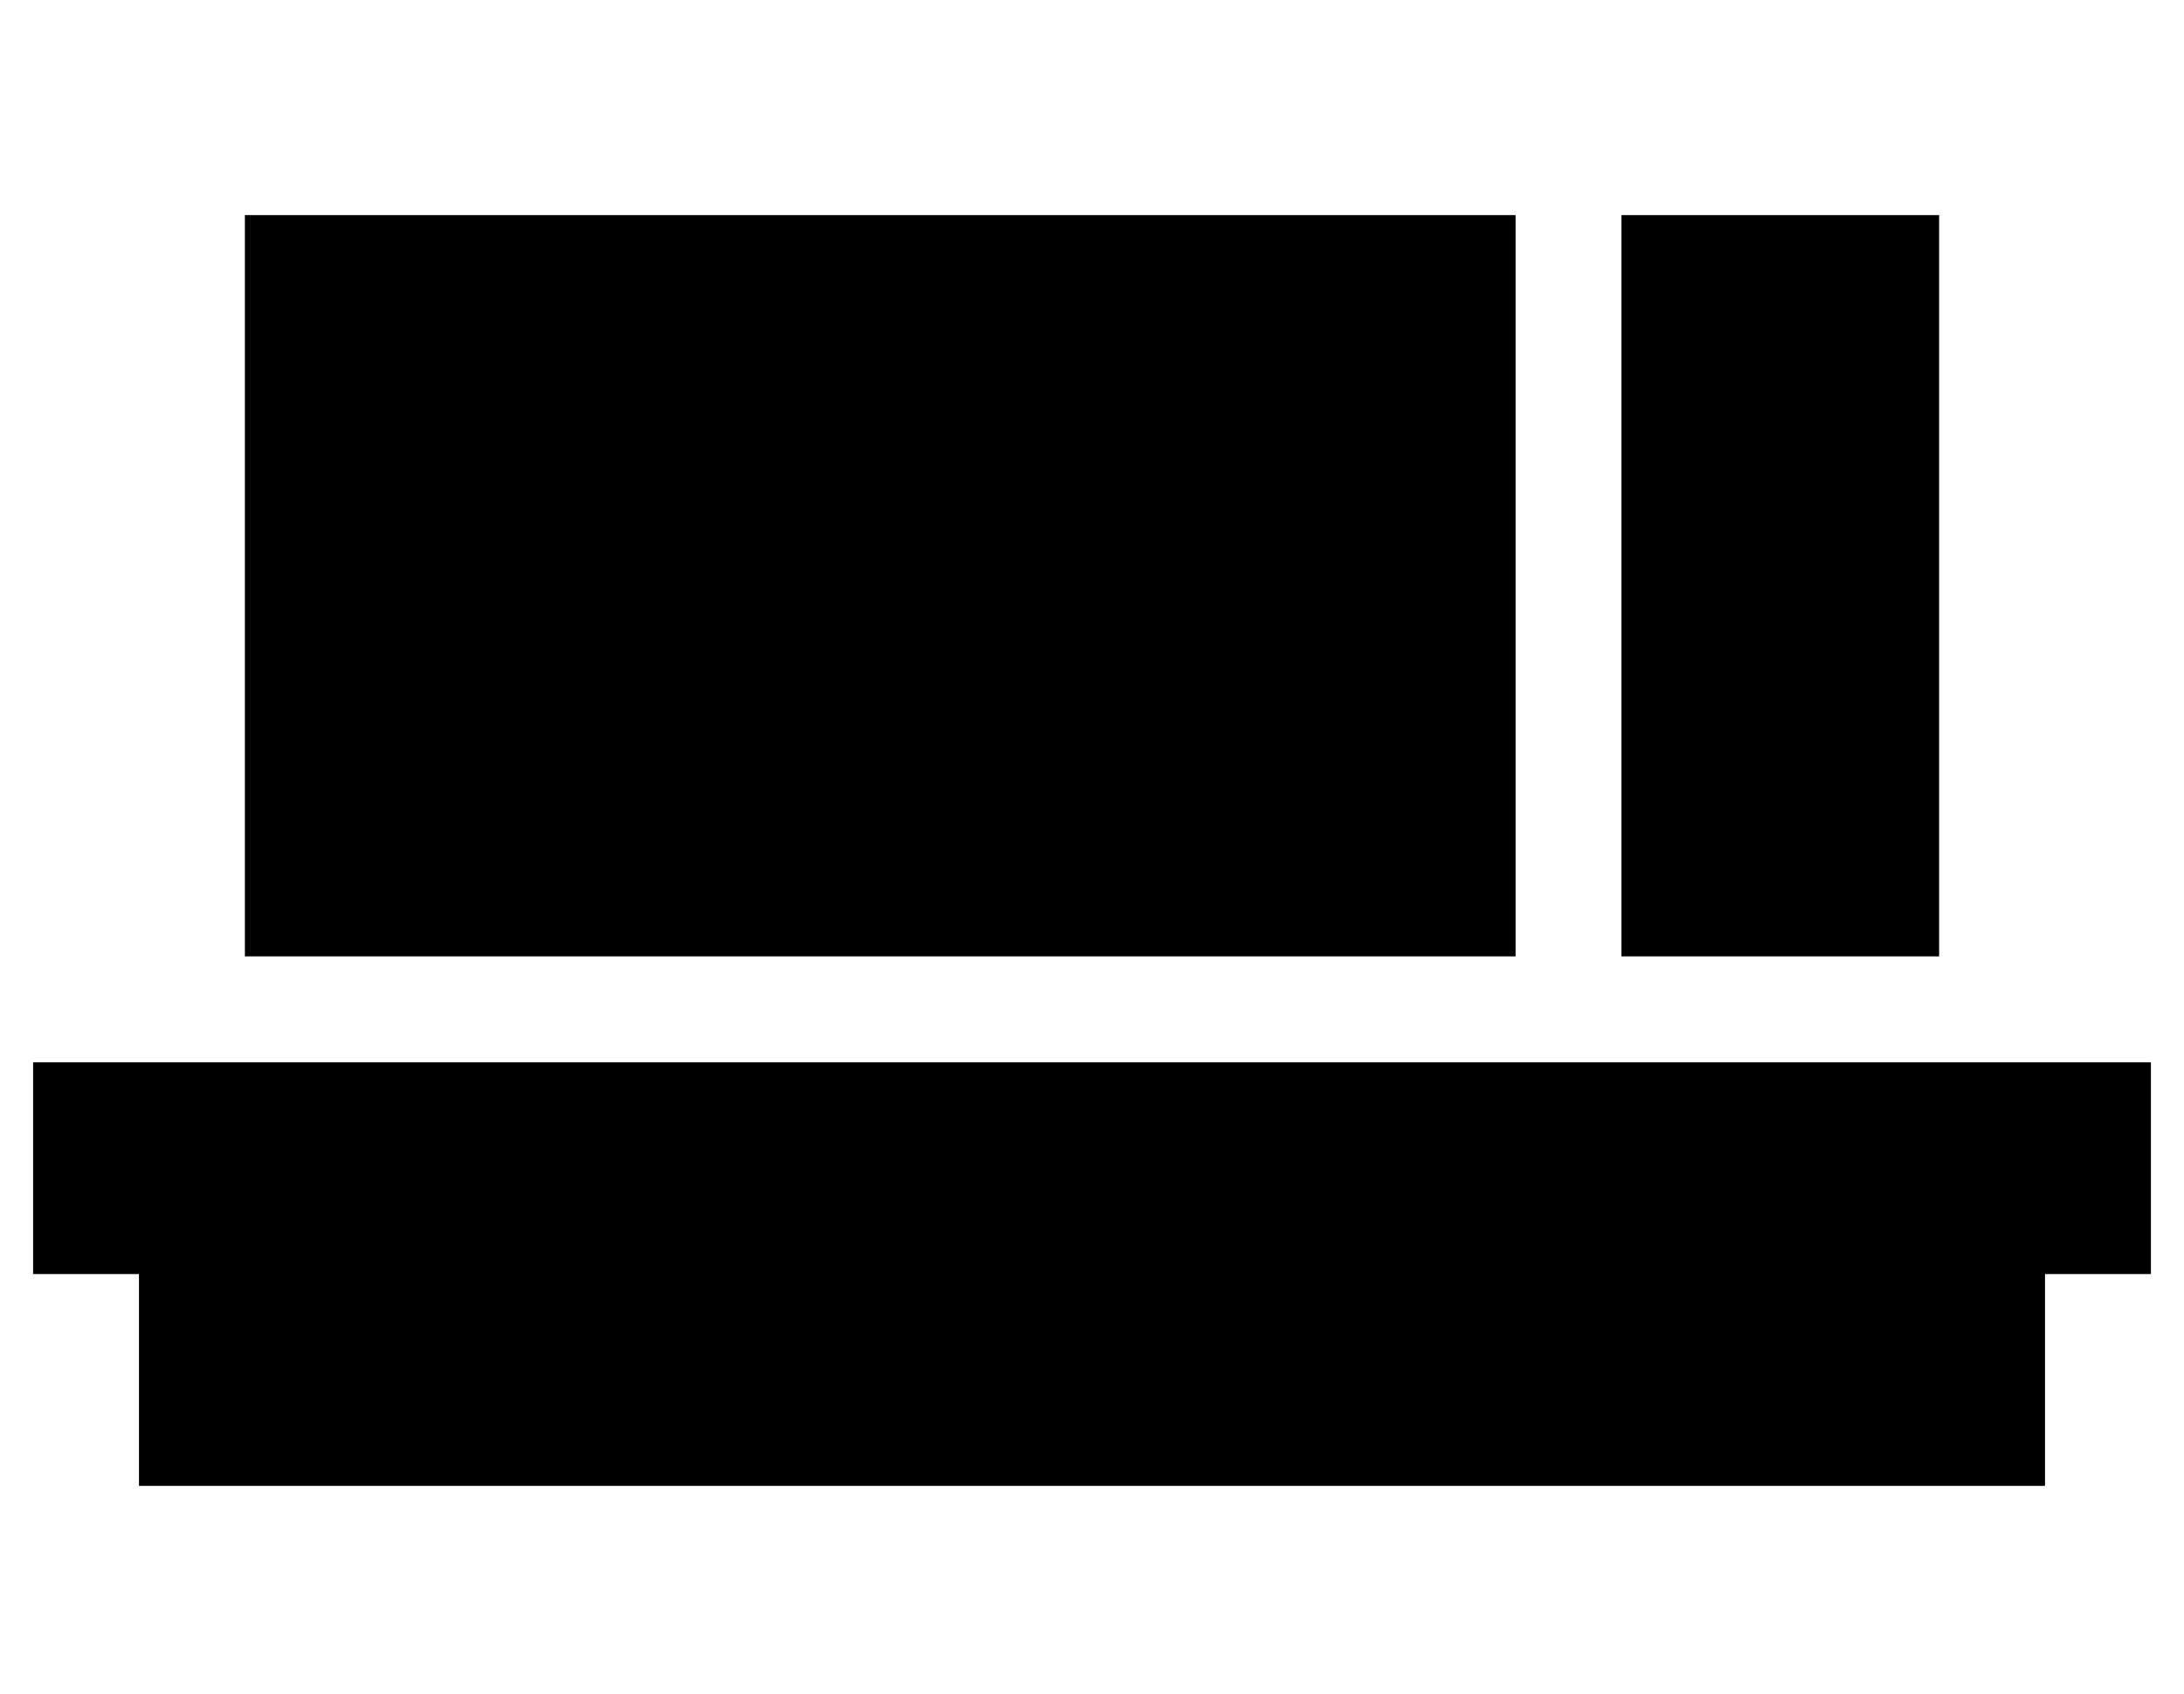<?xml version="1.0" standalone="no"?>
<!DOCTYPE svg PUBLIC "-//W3C//DTD SVG 1.1//EN" "http://www.w3.org/Graphics/SVG/1.1/DTD/svg11.dtd" >
<svg xmlns="http://www.w3.org/2000/svg" xmlns:xlink="http://www.w3.org/1999/xlink" version="1.1" viewBox="-10 -40 660 512">
   <path fill="currentColor"
d="M64 25h384h-384h384v224v0h-384v0v-224v0zM32 281h576h-576h608v64v0h-32v0v64v0h-576v0v-64v0h-32v0v-64v0h32v0zM576 25v224v-224v224h-96v0v-224v0h96v0z" />
</svg>

